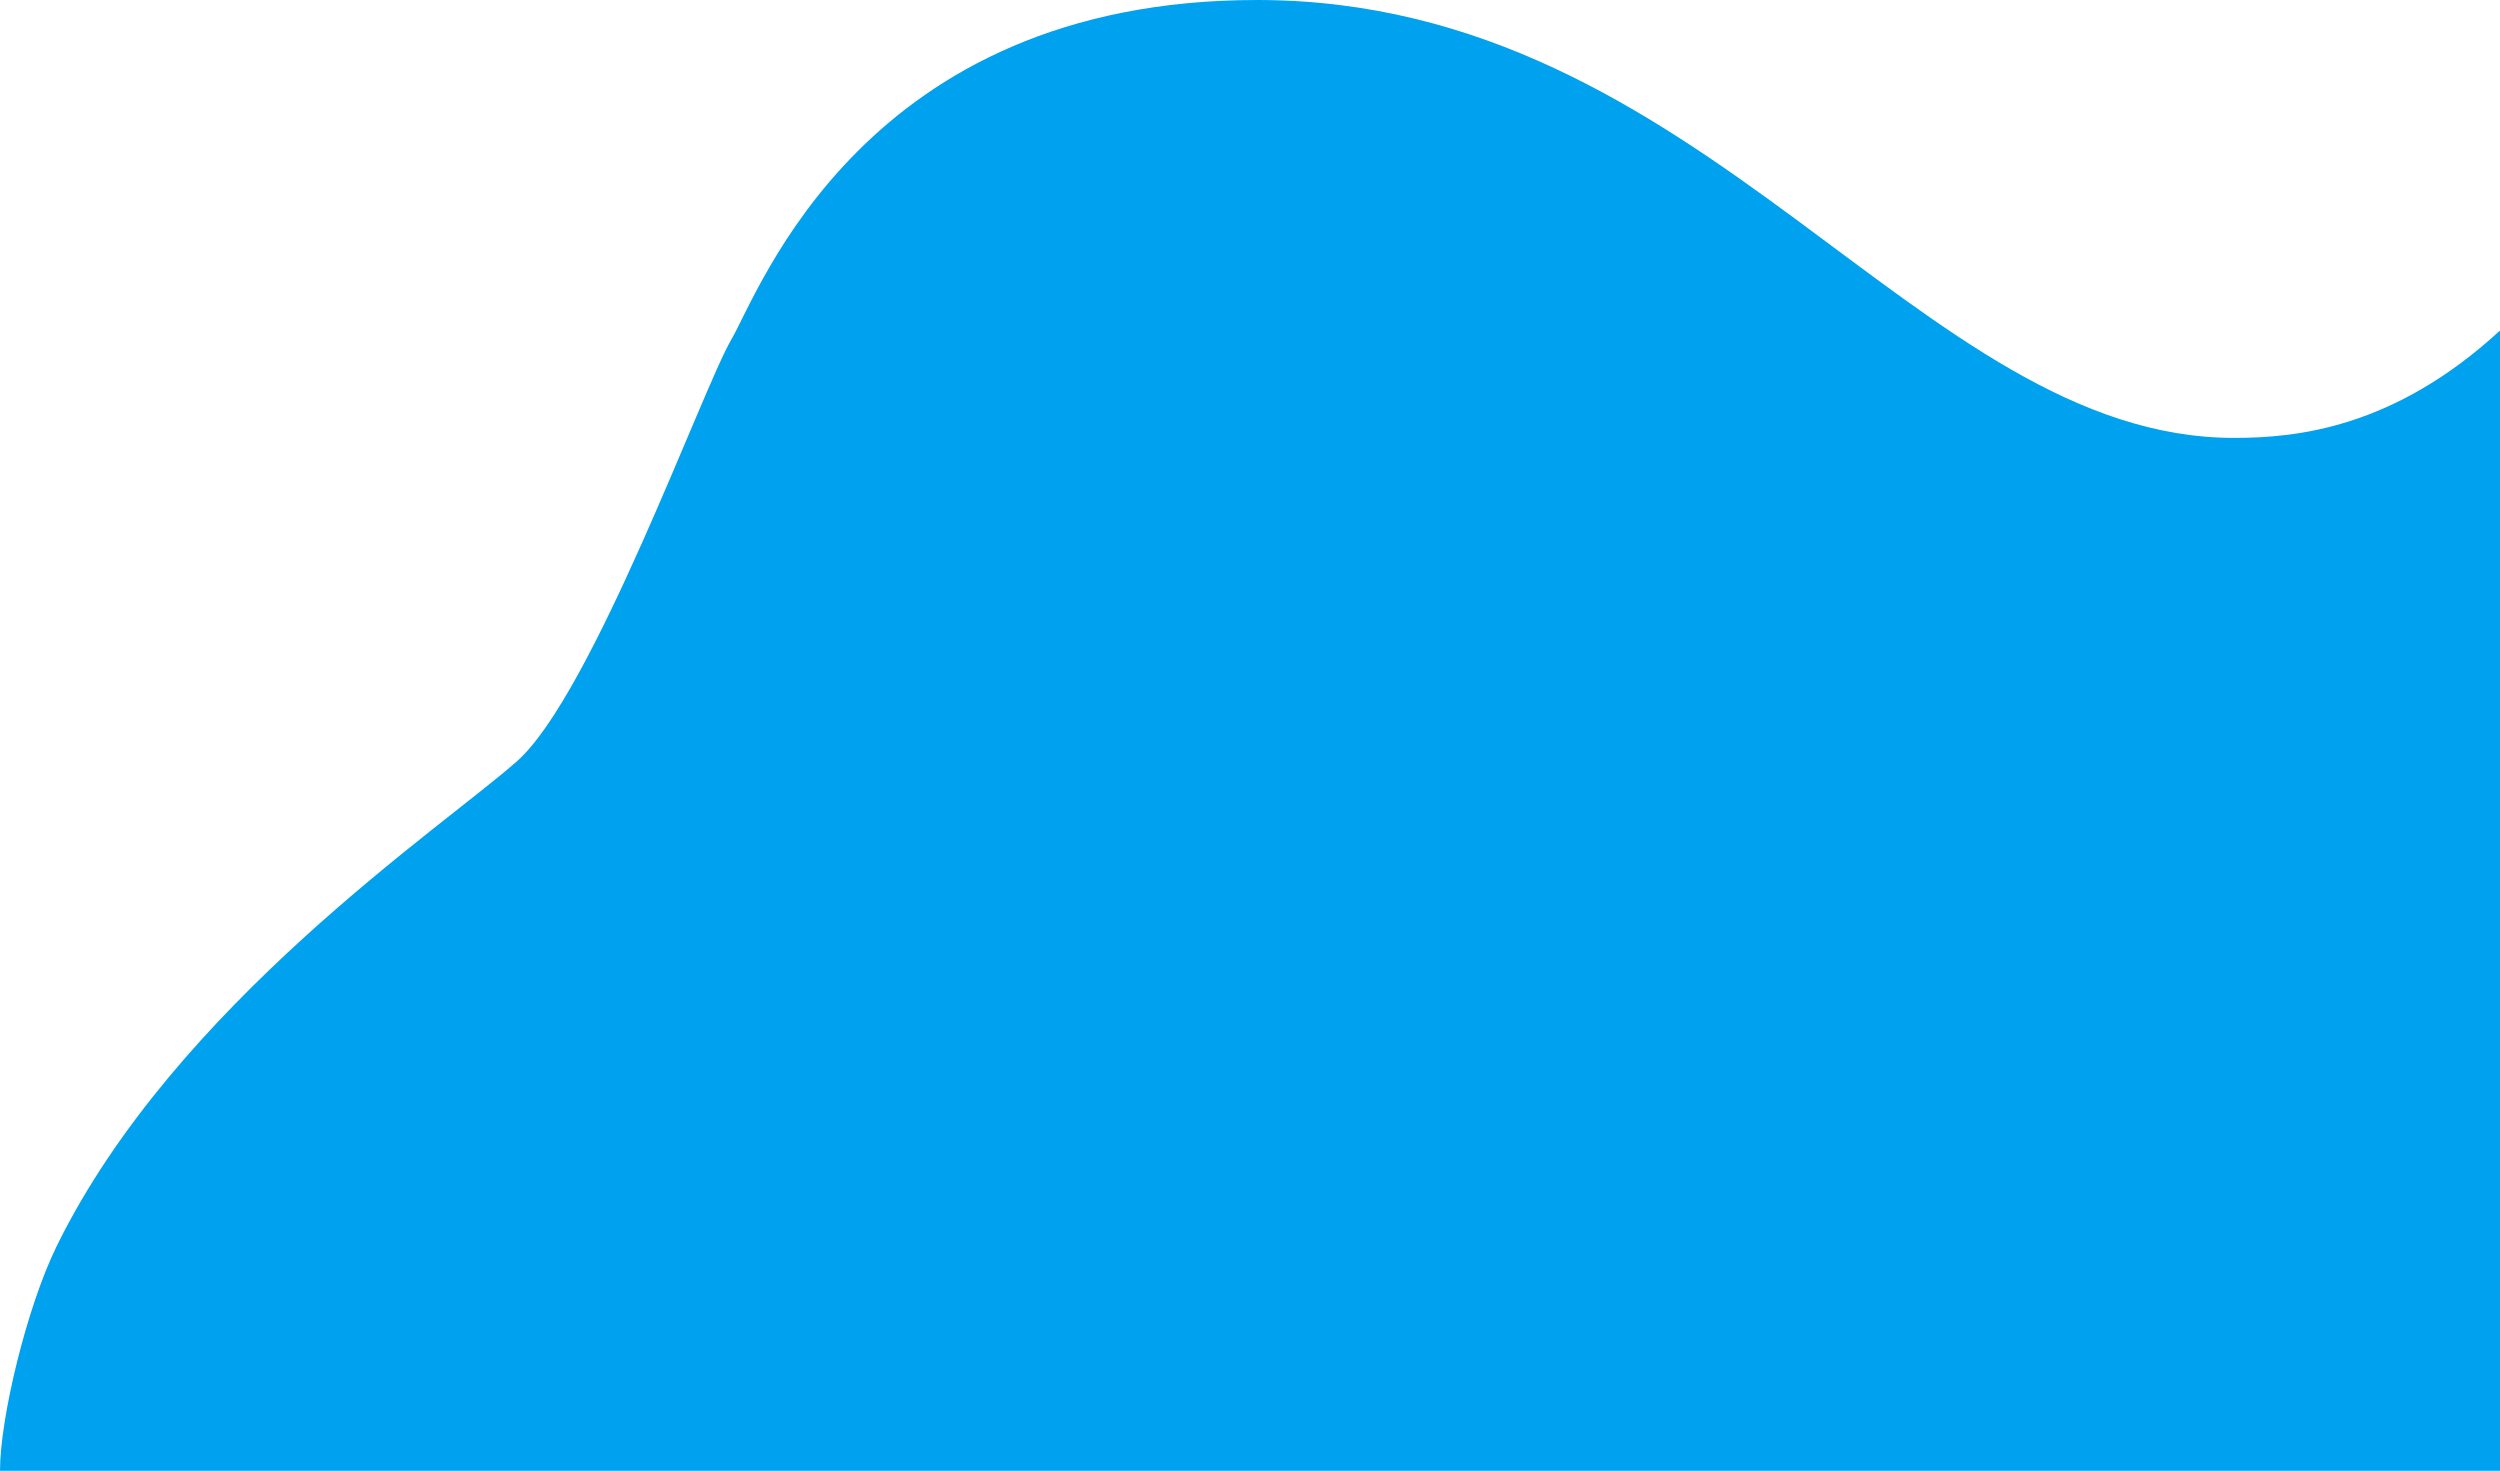 <svg width="736" height="433" viewBox="0 0 736 433" fill="none" xmlns="http://www.w3.org/2000/svg">
<path d="M736 97.3C704.66 126.197 675.802 128.916 657.741 128.916C564.482 128.916 502.418 0 370.082 0C254.165 0 223.625 85.78 215.252 100.049C206.878 114.319 174.369 204.484 152.203 224.104C130.038 243.727 51.46 296.116 16.747 366.738C7.845 384.845 0 417.583 0 433H736V97.3Z" fill="#00A2EF"/>
</svg>
